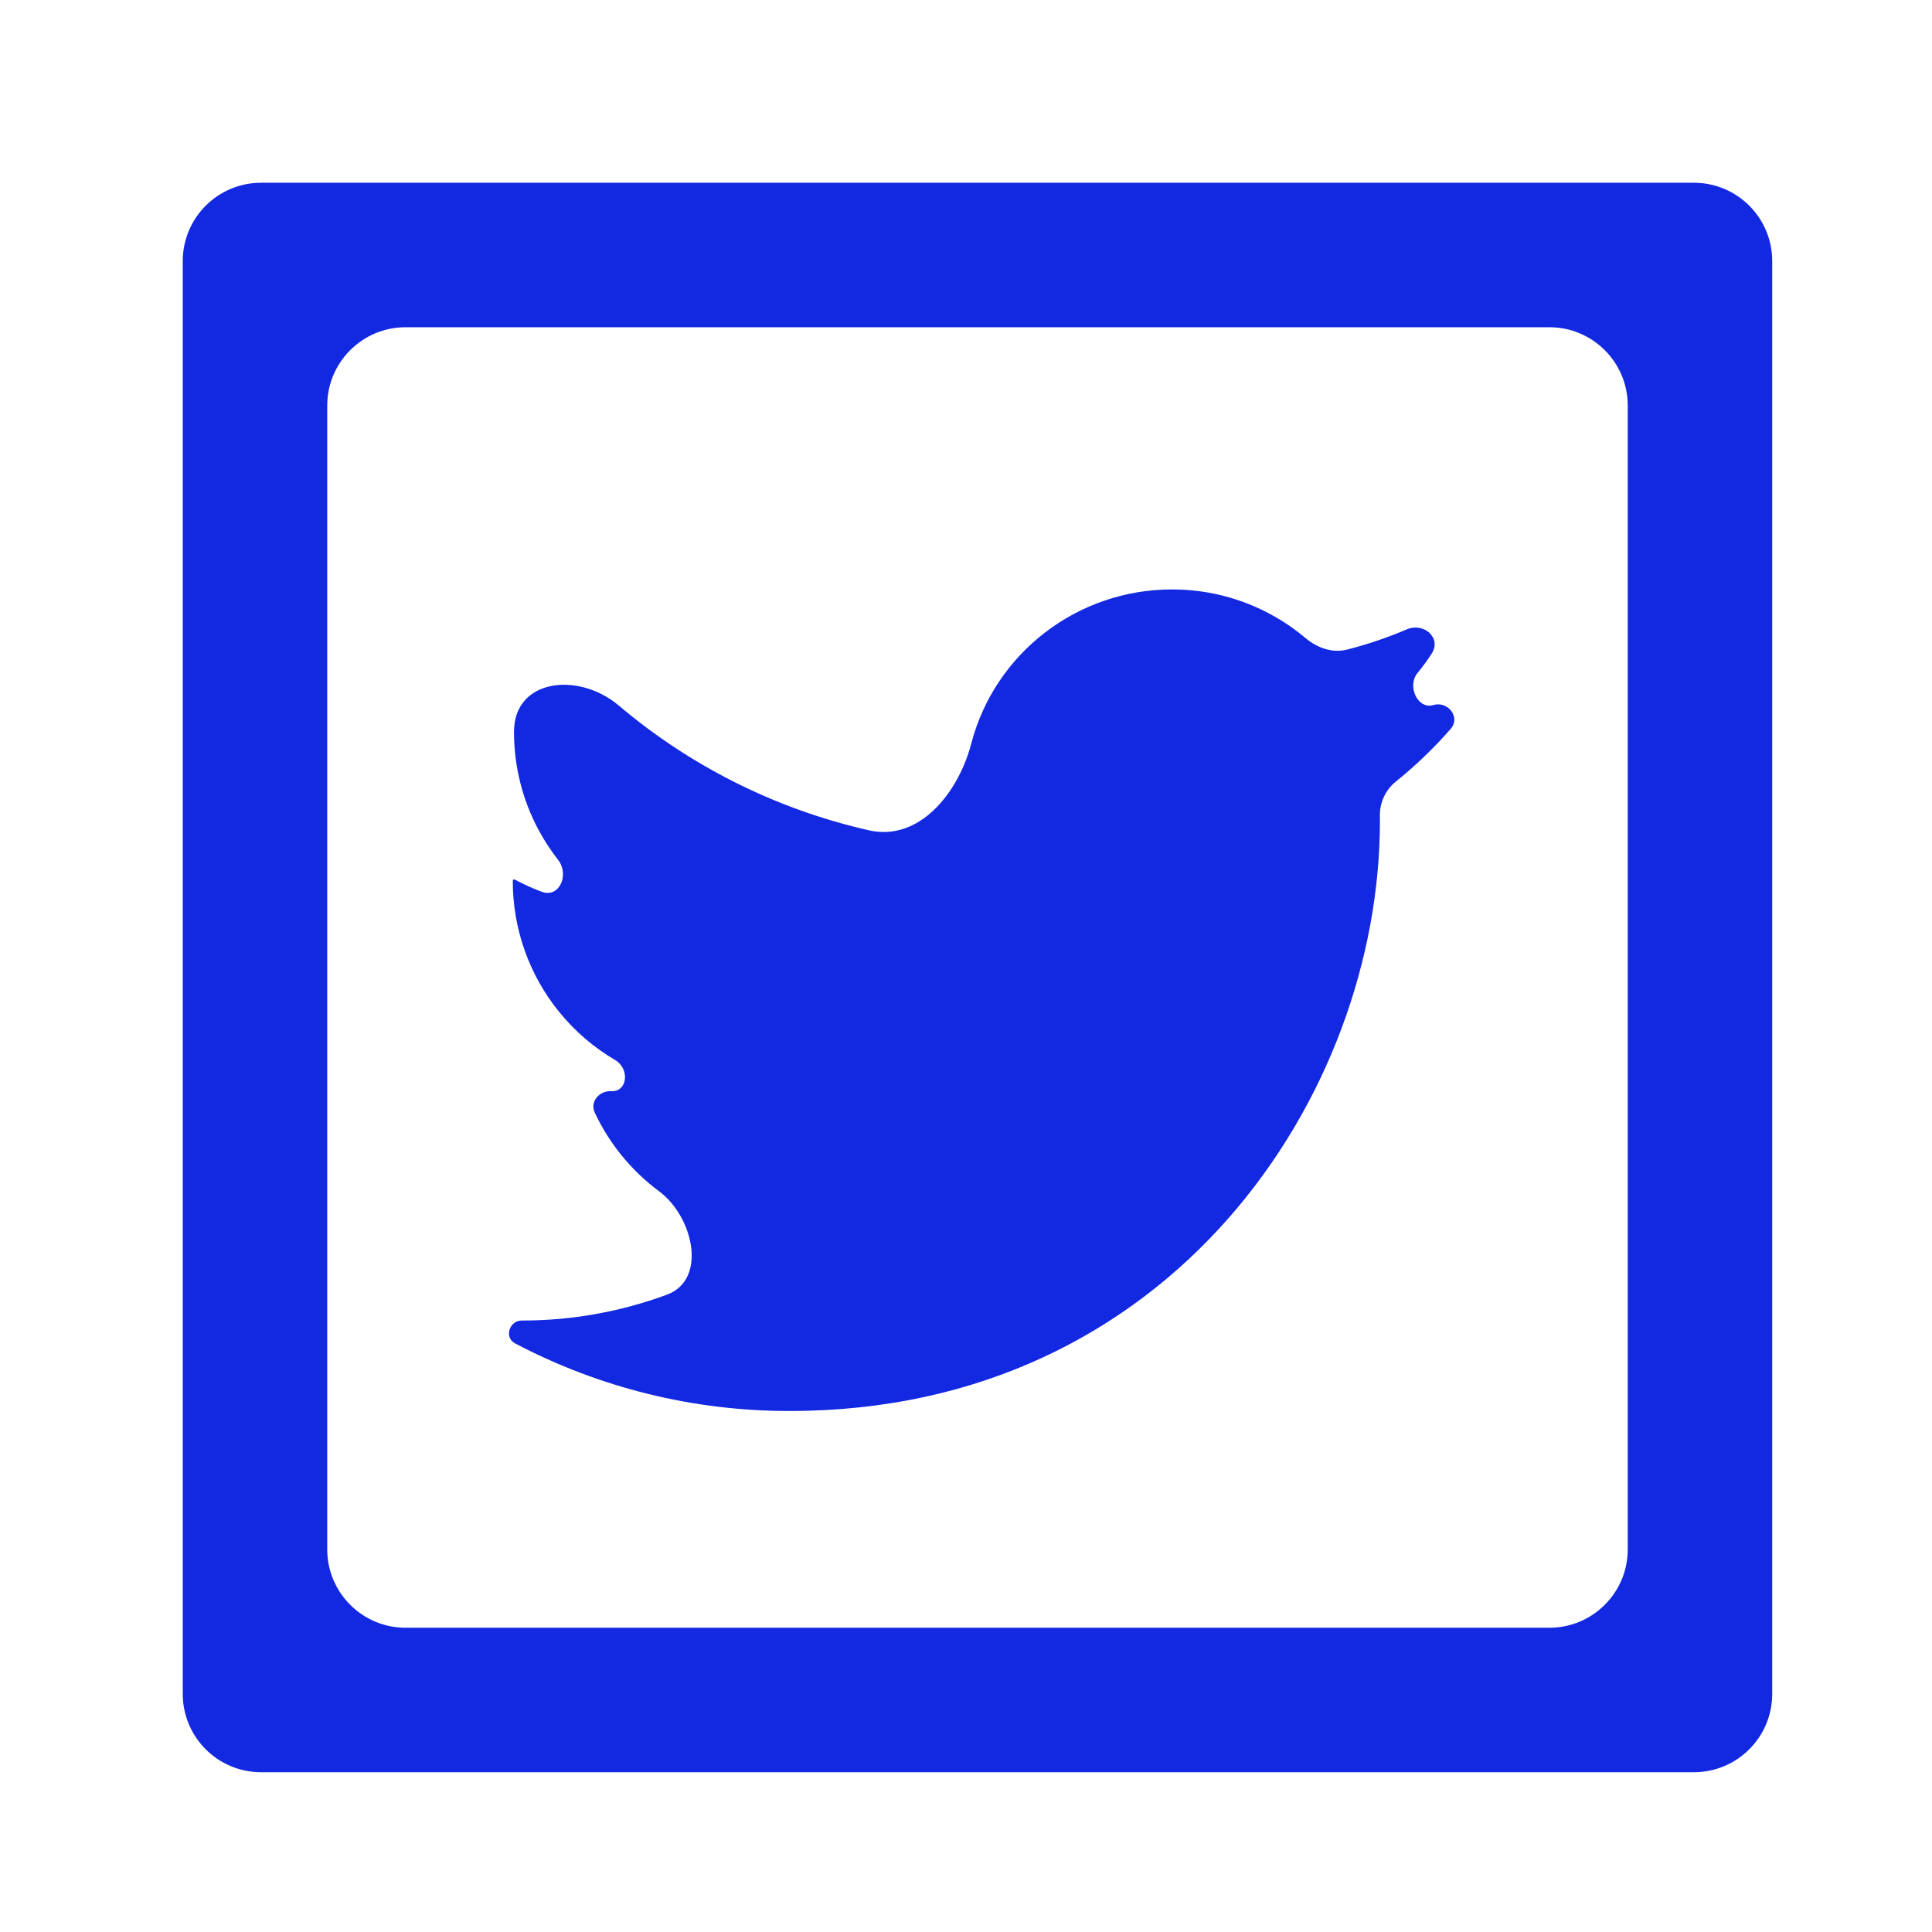 <svg width="74" height="74" viewBox="0 0 74 74" fill="none" xmlns="http://www.w3.org/2000/svg">
<path d="M10 7C8.343 7 7 8.343 7 10V64.88C7 66.537 8.343 67.88 10 67.88H64.88C66.537 67.88 67.88 66.537 67.88 64.88V10C67.88 8.343 66.537 7 64.88 7H10ZM12.534 15.534C12.534 13.878 13.878 12.534 15.534 12.534H59.346C61.002 12.534 62.346 13.878 62.346 15.534V59.346C62.346 61.002 61.002 62.346 59.346 62.346H15.534C13.878 62.346 12.534 61.002 12.534 59.346V15.534ZM44.884 22.577C41.271 22.577 38.108 25.008 37.202 28.479C36.706 30.381 35.204 32.238 33.287 31.804C31.481 31.395 29.727 30.764 28.067 29.922C26.5 29.127 25.036 28.154 23.702 27.025C22.15 25.712 19.678 26.004 19.688 28.037V28.037C19.687 29.345 20.009 30.632 20.626 31.785C20.843 32.189 21.093 32.573 21.374 32.931C21.82 33.501 21.428 34.408 20.75 34.157C20.397 34.026 20.053 33.87 19.721 33.69C19.685 33.671 19.641 33.697 19.641 33.737V33.737C19.637 35.571 20.268 37.35 21.427 38.771C22.03 39.511 22.756 40.13 23.567 40.605C24.12 40.929 24.048 41.829 23.408 41.795V41.795C22.954 41.77 22.587 42.2 22.779 42.612C23.335 43.801 24.18 44.838 25.241 45.626V45.626C26.566 46.608 27.095 49.014 25.549 49.587C23.78 50.242 21.897 50.583 19.984 50.579V50.579C19.505 50.583 19.302 51.229 19.726 51.453C22.965 53.159 26.581 54.053 30.262 54.044C44.862 54.044 52.854 41.948 52.854 31.452C52.854 31.376 52.854 31.3 52.853 31.224C52.851 30.727 53.074 30.25 53.461 29.939C54.221 29.327 54.925 28.65 55.566 27.916C55.952 27.474 55.461 26.839 54.898 27.005V27.005C54.294 27.183 53.889 26.268 54.291 25.782C54.486 25.545 54.668 25.297 54.835 25.038C55.227 24.433 54.538 23.826 53.875 24.109C53.136 24.425 52.374 24.683 51.595 24.881C51.032 25.024 50.452 24.816 50.008 24.442C49.417 23.944 48.756 23.534 48.044 23.226C47.045 22.795 45.969 22.574 44.881 22.577H44.884Z" fill="#1328E1"/>
</svg>
